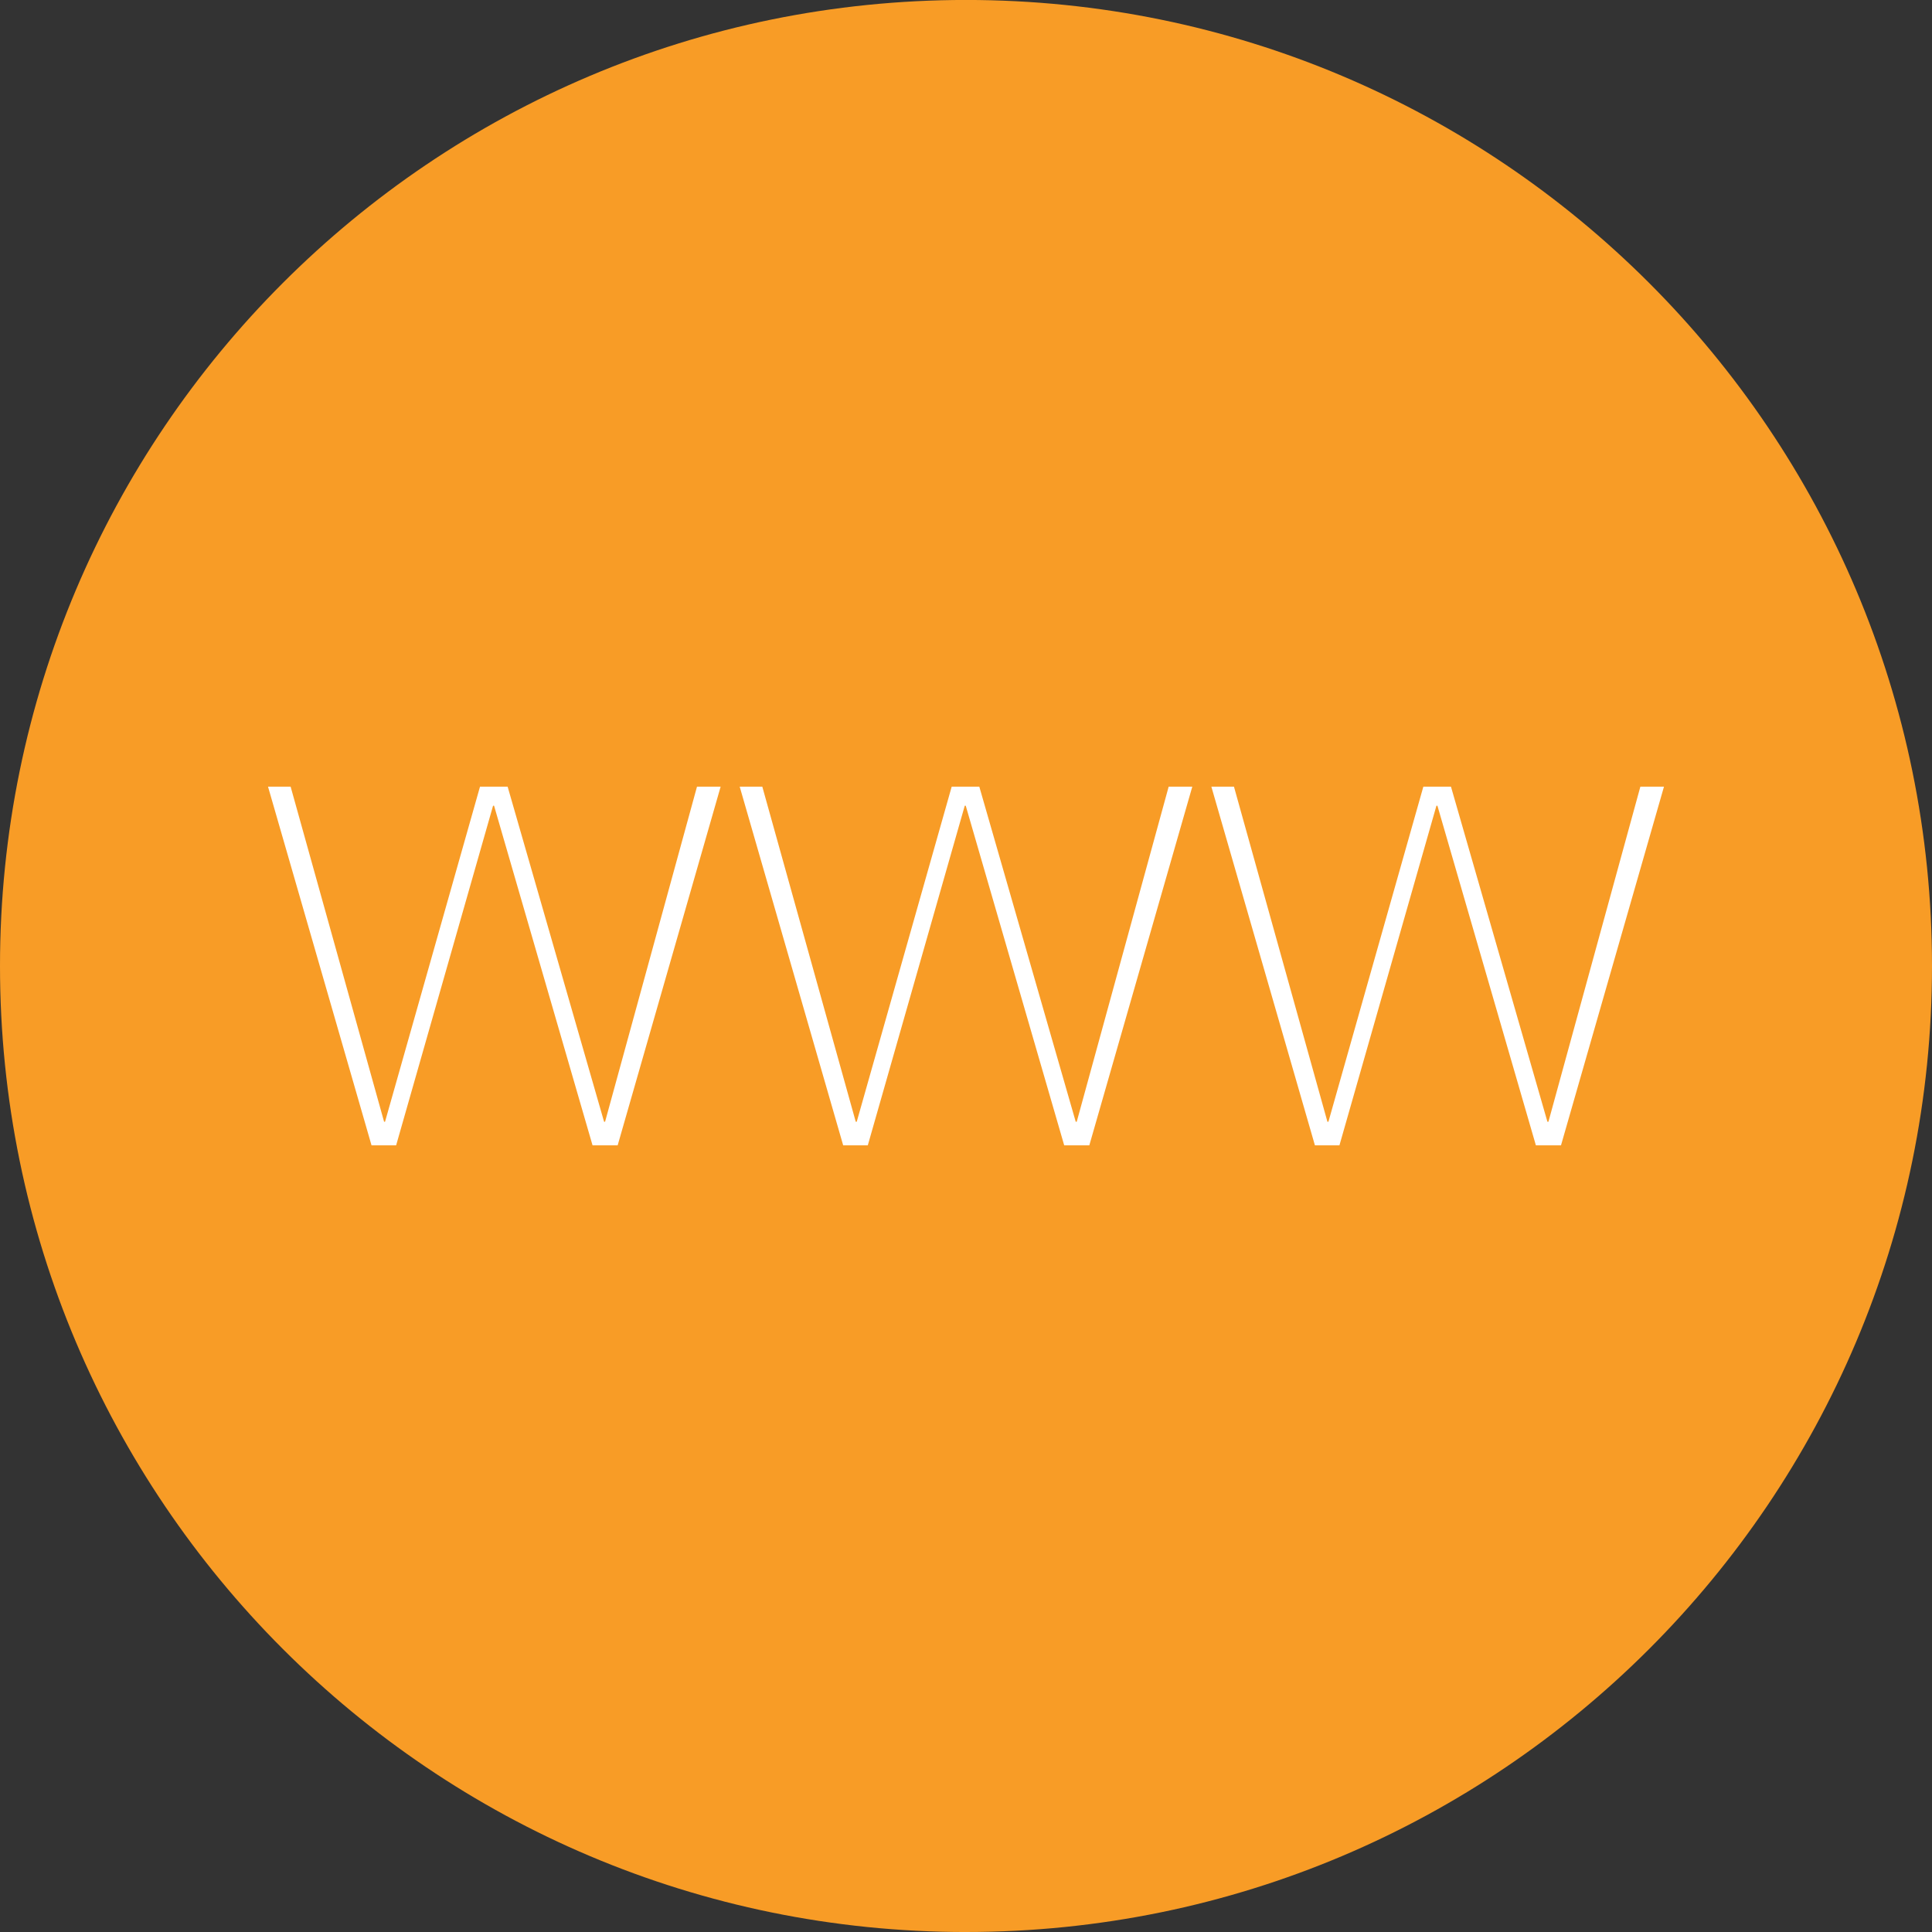 <svg id="Layer_1" xmlns="http://www.w3.org/2000/svg" viewBox="0 0 100 100"><rect x="0" y="0" width="100" height="100" fill="#333333" stroke="none"/><path fill="#F89C26" d="M50 100c27.618 0 50-22.387 50-50.002 0-27.613-22.382-50-50-50s-50 22.387-50 50 22.382 50.003 50 50.003"/><g fill="#FFF"><path d="M13.873 40.718h1.17L19.88 58.06h.05l4.915-17.342h1.43l4.992 17.342h.052l4.757-17.342H37.3l-5.33 18.564h-1.3l-5.097-17.577h-.052l-5.017 17.577H19.23l-5.357-18.564zM38.287 40.718h1.17l4.836 17.342h.052l4.914-17.342h1.43l4.99 17.342h.053l4.758-17.342h1.223l-5.33 18.564h-1.3l-5.096-17.577h-.052l-5.018 17.577h-1.274l-5.356-18.564zM62.7 40.718h1.17l4.837 17.342h.052l4.913-17.342h1.43l4.992 17.342h.053l4.758-17.342h1.222l-5.33 18.564h-1.3l-5.096-17.577h-.052l-5.02 17.577H68.06L62.7 40.718z"/></g></svg>